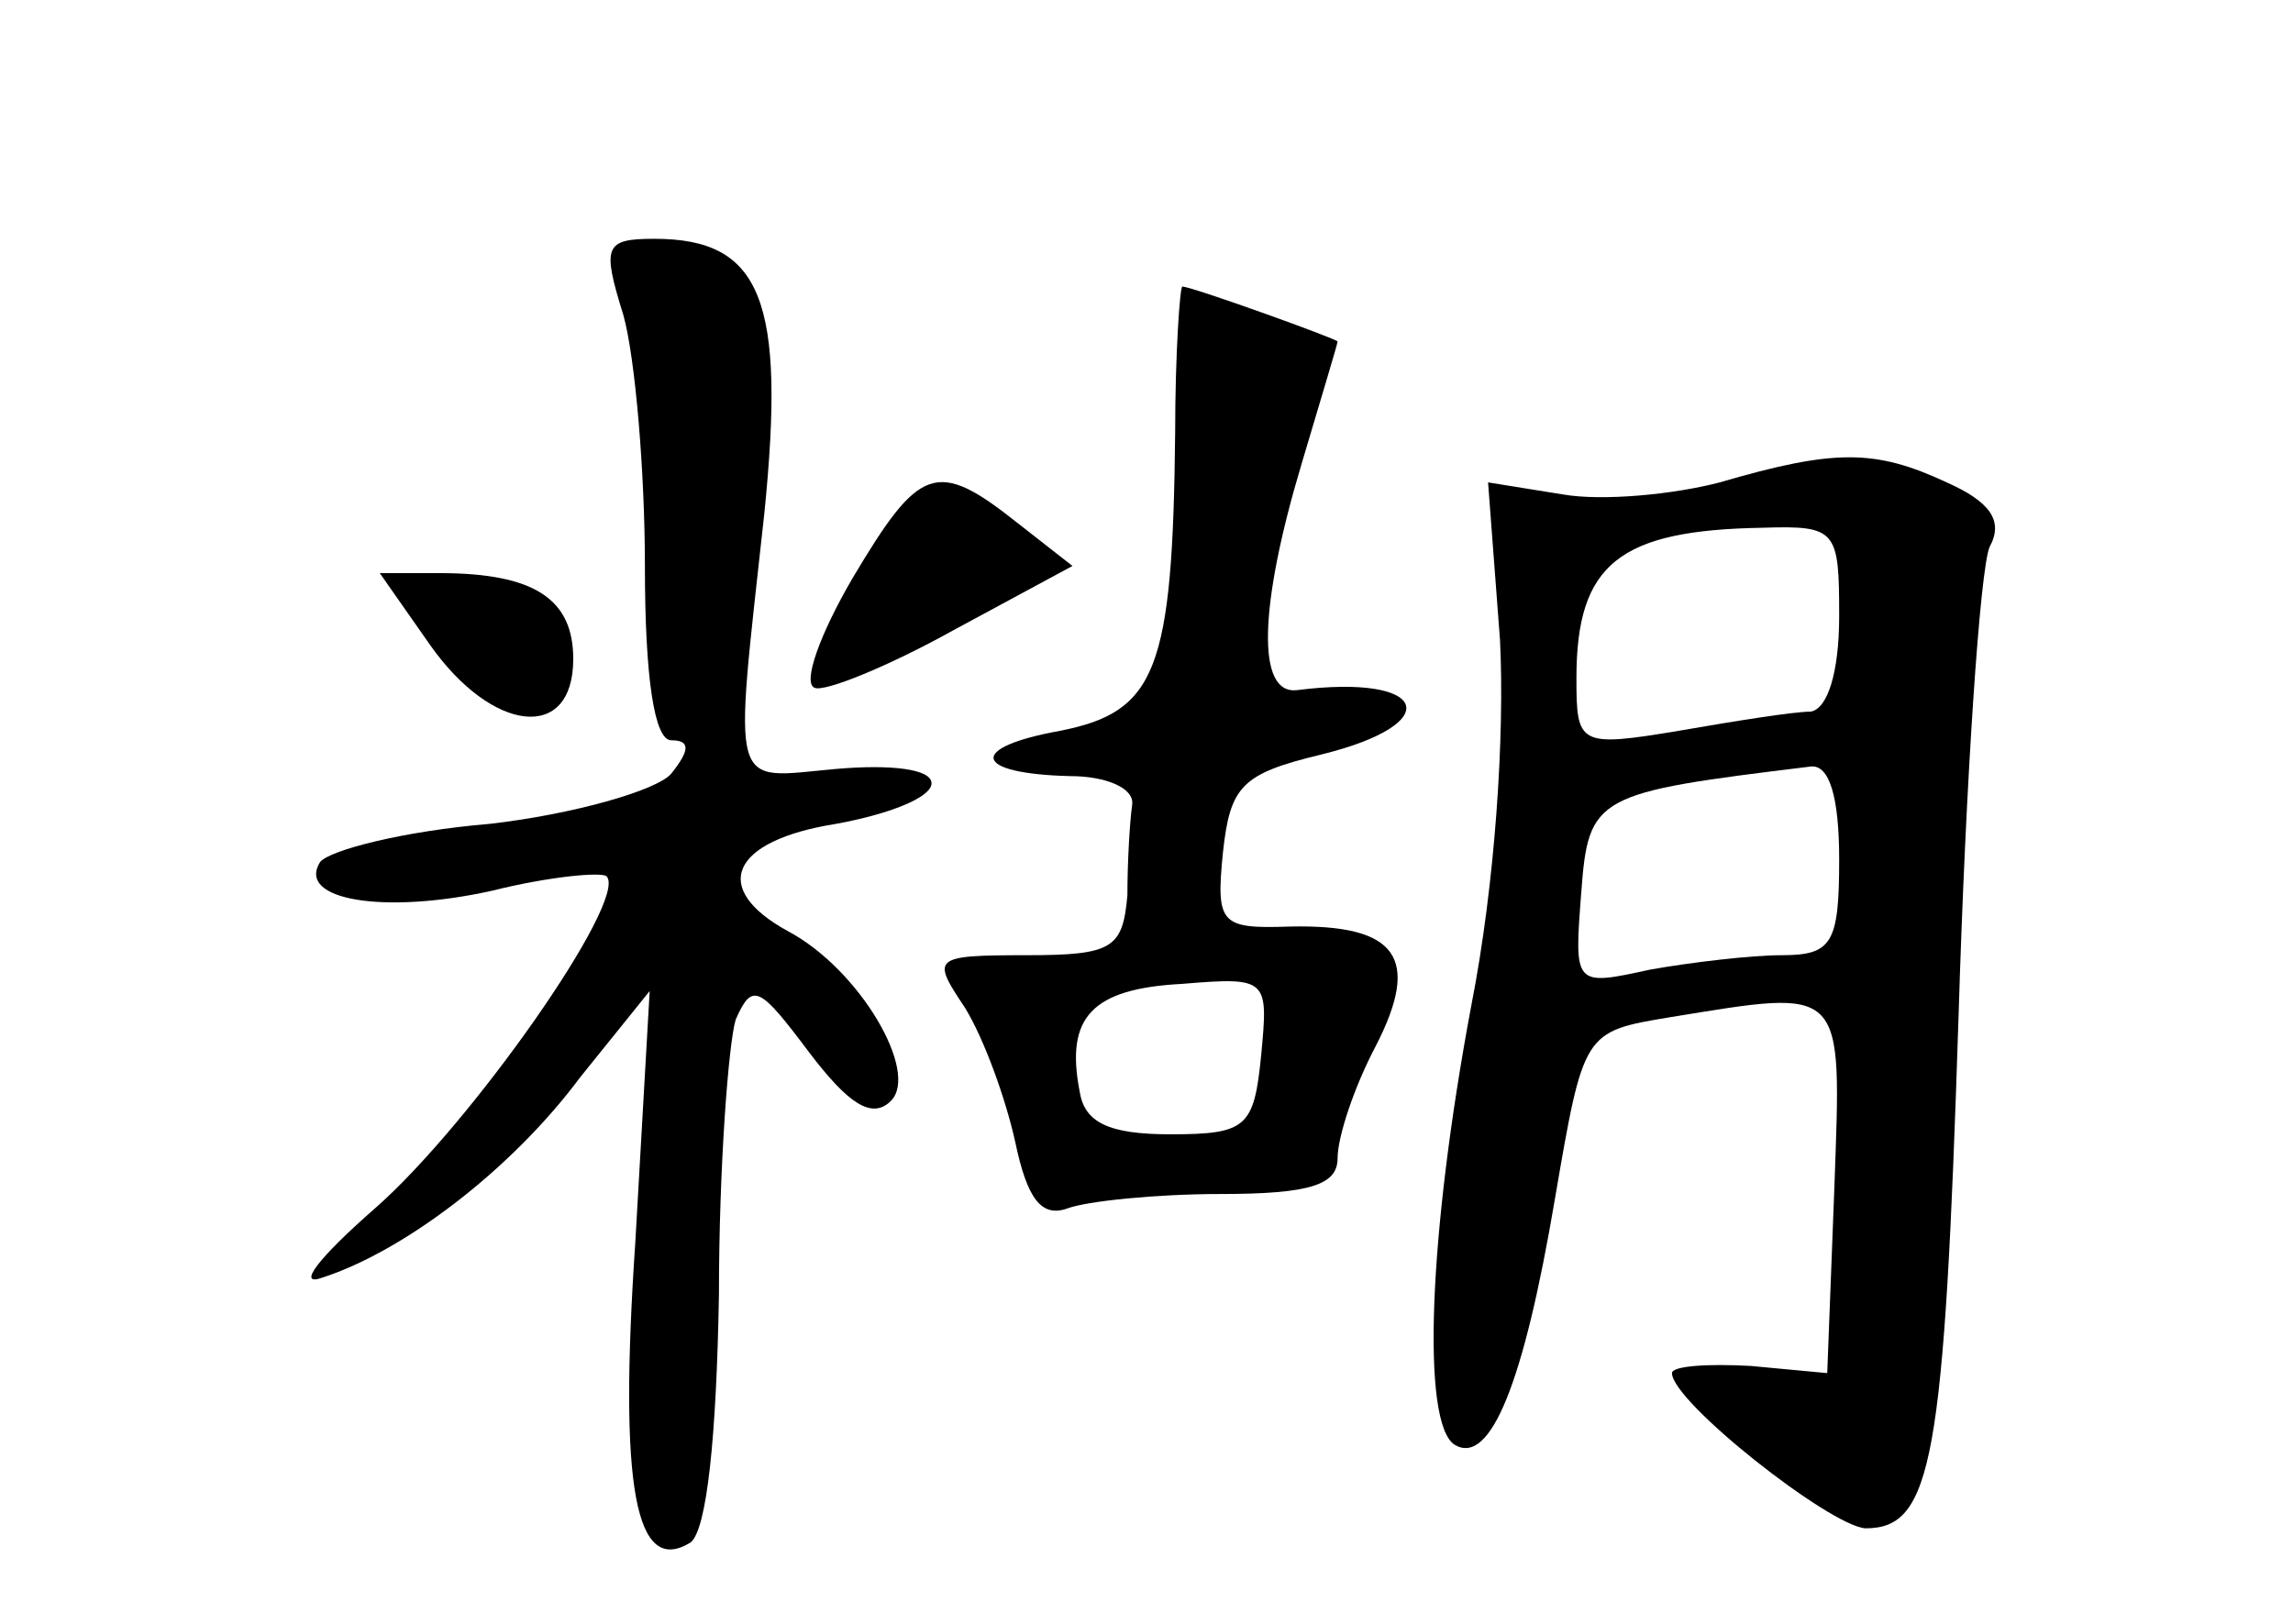 <?xml version="1.0" standalone="no"?>
<!DOCTYPE svg PUBLIC "-//W3C//DTD SVG 20010904//EN"
 "http://www.w3.org/TR/2001/REC-SVG-20010904/DTD/svg10.dtd">
<svg version="1.0" xmlns="http://www.w3.org/2000/svg"
 width="96pt" height="68pt" viewBox="0 0 96 68"
 preserveAspectRatio="xMidYMid meet">
<g transform="translate(0,68) scale(0.1,-0.1)"
fill="#000000" stroke="none">
<path d="M261 548 c5 -18 9 -66 9 -105 0 -47 4 -73 11 -73 8 0 8 -4 0 -14 -6
-7 -41 -17 -76 -21 -36 -3 -67 -11 -71 -16 -10 -16 27 -22 72 -12 24 6 46 8
48 6 9 -10 -57 -104 -97 -139 -24 -21 -33 -33 -22 -29 34 11 79 45 108 84 l29
36 -6 -105 c-7 -103 0 -140 23 -126 7 5 11 45 12 104 0 53 4 105 7 115 7 16
10 14 31 -14 16 -21 26 -28 34 -20 12 12 -13 55 -43 71 -33 18 -24 38 20 45
22 4 40 11 40 17 0 6 -17 8 -40 6 -45 -4 -43 -12 -30 107 9 89 -1 115 -46 115
-21 0 -22 -3 -13 -32z"/>
<path d="M492 499 c-1 -100 -8 -117 -48 -125 -39 -7 -37 -18 4 -19 15 0 27 -5
26 -12 -1 -7 -2 -24 -2 -38 -2 -22 -6 -25 -42 -25 -40 0 -40 -1 -26 -22 8 -13
17 -38 21 -56 5 -24 11 -32 22 -28 8 3 37 6 64 6 38 0 49 4 49 15 0 9 7 30 16
47 19 37 9 51 -36 50 -29 -1 -31 1 -28 31 3 28 8 33 41 41 53 13 45 34 -10 27
-17 -2 -16 35 2 95 8 27 15 50 15 51 0 1 -61 23 -65 23 -1 0 -3 -28 -3 -61z
m36 -261 c-3 -30 -6 -33 -38 -33 -26 0 -36 5 -38 18 -6 31 5 43 43 45 36 3 36
2 33 -30z"/>
<path d="M720 478 c-19 -5 -49 -8 -66 -5 l-31 5 5 -66 c2 -40 -2 -102 -12
-153 -18 -96 -21 -175 -7 -184 15 -9 29 26 42 103 12 70 12 70 48 76 74 12 72
14 69 -71 l-3 -78 -32 3 c-18 1 -33 0 -33 -3 0 -12 66 -64 81 -65 28 0 33 28
39 215 3 99 9 187 13 196 6 11 0 19 -18 27 -30 14 -47 14 -95 0z m50 -56 c0
-24 -5 -39 -12 -40 -7 0 -32 -4 -55 -8 -42 -7 -43 -6 -43 22 0 48 18 62 78 63
31 1 32 -1 32 -37z m0 -102 c0 -35 -3 -40 -24 -40 -13 0 -38 -3 -55 -6 -32 -7
-32 -7 -29 32 3 41 6 42 96 53 8 1 12 -13 12 -39z"/>
<path d="M357 438 c-14 -24 -21 -44 -16 -46 4 -2 31 9 58 24 l50 27 -23 18
c-34 27 -41 24 -69 -23z"/>
<path d="M180 410 c26 -37 60 -41 60 -6 0 25 -16 36 -56 36 l-25 0 21 -30z"/>
</g>
</svg>
